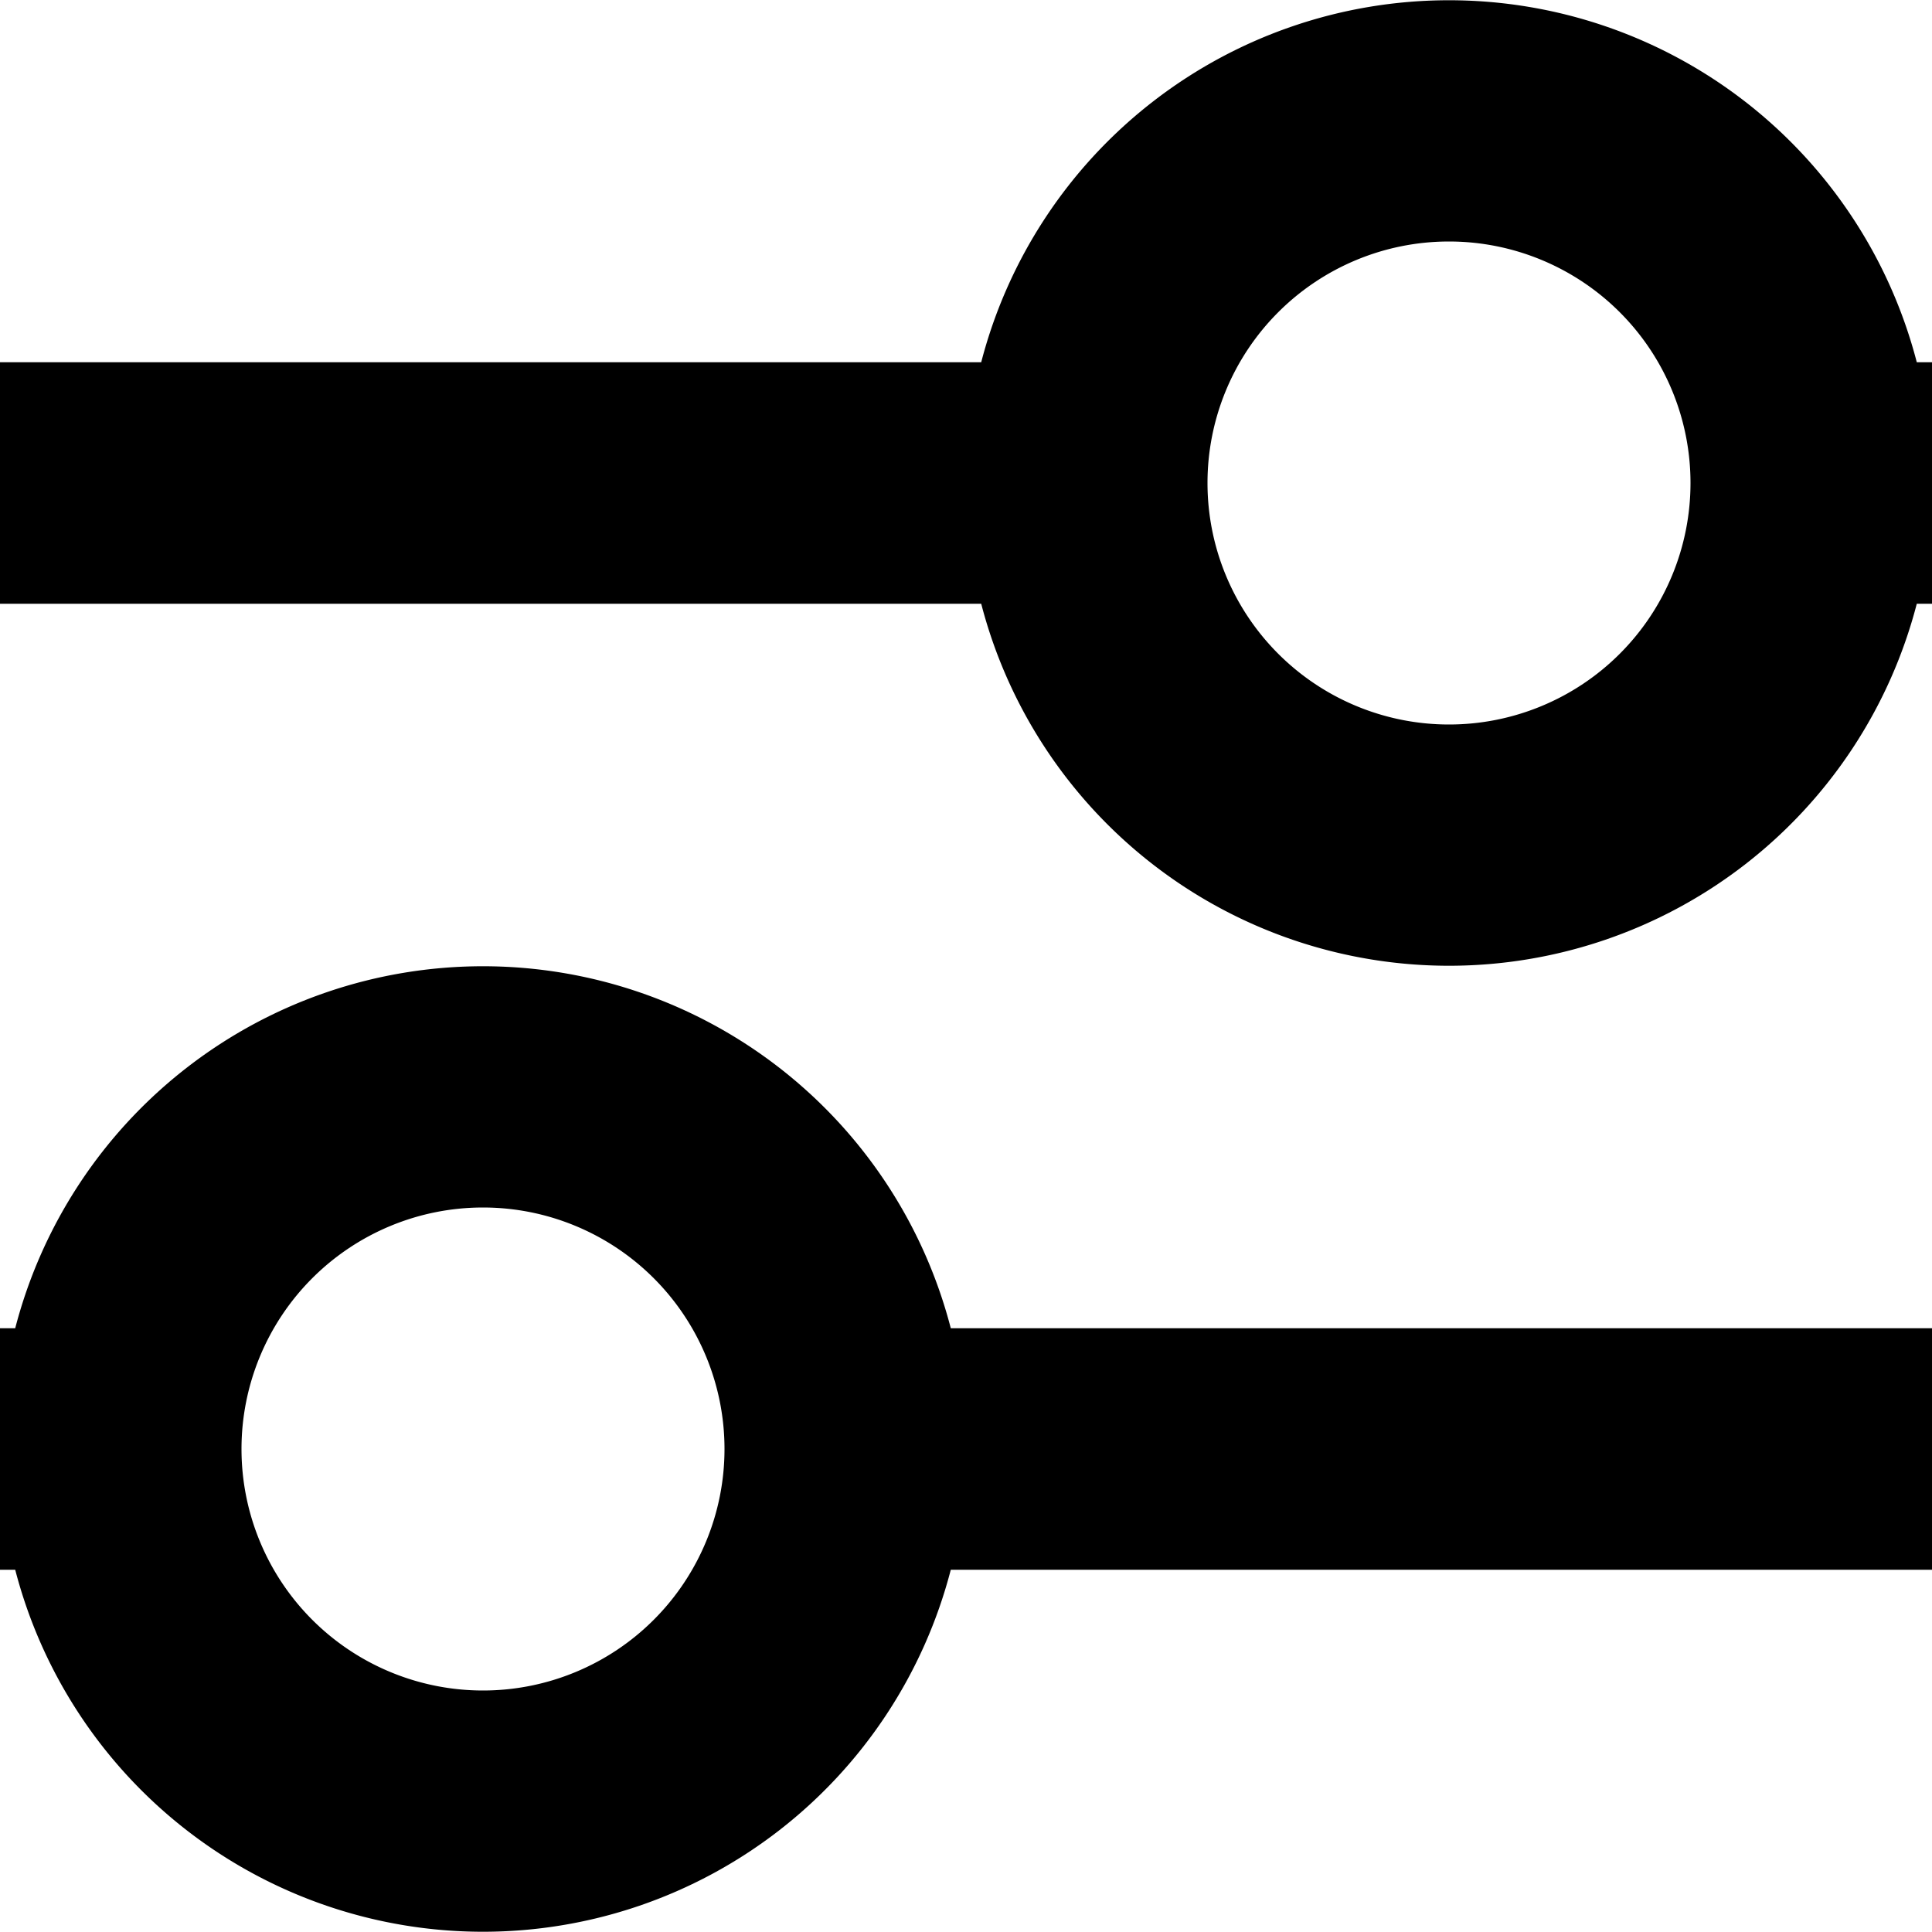 <svg xmlns="http://www.w3.org/2000/svg" width="16" height="16"><path d="M.126 11a4.002 4.002 0 0 1 7.748 0H16v2H7.874a4.002 4.002 0 0 1-7.748 0H0v-2h.126zm8-8a4.002 4.002 0 0 1 7.748 0H16v2h-.126a4.002 4.002 0 0 1-7.748 0H0V3h8.126zM12 6a2 2 0 1 0 0-4 2 2 0 0 0 0 4zm-8 8a2 2 0 1 0 0-4 2 2 0 0 0 0 4z"/></svg>